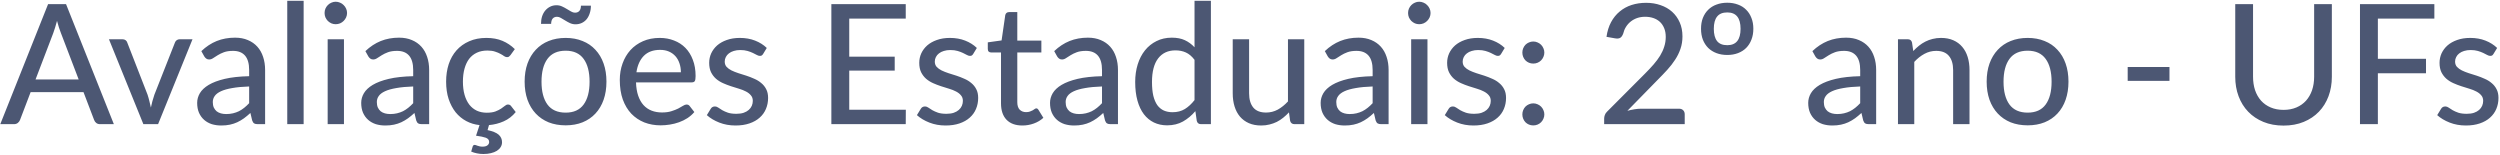 <svg width="1047" height="65" viewBox="0 0 1047 65" fill="none" xmlns="http://www.w3.org/2000/svg">
<path d="M32.947 33.275L25.492 13.78C24.955 12.45 24.419 10.77 23.882 8.74C23.625 9.743 23.357 10.677 23.077 11.54C22.82 12.403 22.564 13.173 22.307 13.85L14.887 33.275H32.947ZM47.682 52H41.942C41.288 52 40.752 51.837 40.332 51.51C39.912 51.183 39.608 50.763 39.422 50.25L34.977 38.595H12.822L8.377 50.25C8.214 50.693 7.91 51.102 7.467 51.475C7.024 51.825 6.487 52 5.857 52H0.117L20.137 1.74H27.662L47.682 52ZM80.624 16.44L66.204 52H60.044L45.624 16.44H51.259C51.796 16.44 52.239 16.568 52.589 16.825C52.939 17.082 53.172 17.408 53.289 17.805L61.794 39.645C62.097 40.555 62.354 41.465 62.564 42.375C62.797 43.262 63.007 44.148 63.194 45.035C63.381 44.148 63.591 43.262 63.824 42.375C64.057 41.488 64.337 40.578 64.664 39.645L73.274 17.805C73.414 17.408 73.659 17.082 74.009 16.825C74.359 16.568 74.779 16.44 75.269 16.44H80.624ZM104.343 36.215C101.566 36.308 99.209 36.53 97.272 36.88C95.336 37.207 93.761 37.65 92.547 38.21C91.334 38.77 90.459 39.435 89.922 40.205C89.386 40.952 89.118 41.792 89.118 42.725C89.118 43.612 89.257 44.382 89.537 45.035C89.841 45.665 90.237 46.19 90.728 46.61C91.241 47.007 91.836 47.298 92.513 47.485C93.189 47.672 93.924 47.765 94.718 47.765C95.767 47.765 96.724 47.66 97.588 47.45C98.474 47.24 99.302 46.948 100.073 46.575C100.843 46.178 101.578 45.7 102.278 45.14C102.978 44.58 103.666 43.938 104.343 43.215V36.215ZM84.323 21.41C86.306 19.52 88.453 18.108 90.763 17.175C93.096 16.242 95.651 15.775 98.427 15.775C100.458 15.775 102.254 16.113 103.818 16.79C105.381 17.443 106.699 18.365 107.773 19.555C108.846 20.745 109.651 22.168 110.188 23.825C110.748 25.482 111.028 27.313 111.028 29.32V52H107.983C107.306 52 106.793 51.895 106.443 51.685C106.093 51.452 105.813 51.032 105.603 50.425L104.868 47.31C103.958 48.15 103.059 48.897 102.173 49.55C101.286 50.18 100.353 50.728 99.373 51.195C98.416 51.638 97.389 51.977 96.293 52.21C95.196 52.443 93.983 52.56 92.653 52.56C91.252 52.56 89.934 52.373 88.698 52C87.484 51.603 86.422 51.008 85.513 50.215C84.603 49.422 83.879 48.43 83.343 47.24C82.829 46.05 82.573 44.662 82.573 43.075C82.573 41.675 82.946 40.333 83.692 39.05C84.463 37.743 85.699 36.577 87.403 35.55C89.129 34.523 91.369 33.683 94.123 33.03C96.899 32.377 100.306 32.003 104.343 31.91V29.32C104.343 26.637 103.771 24.63 102.628 23.3C101.484 21.97 99.804 21.305 97.588 21.305C96.094 21.305 94.834 21.492 93.808 21.865C92.804 22.238 91.929 22.658 91.183 23.125C90.459 23.568 89.817 23.977 89.257 24.35C88.721 24.723 88.161 24.91 87.578 24.91C87.111 24.91 86.703 24.782 86.353 24.525C86.026 24.268 85.757 23.965 85.547 23.615L84.323 21.41ZM127.164 0.34V52H120.304V0.34H127.164ZM144.052 16.44V52H137.227V16.44H144.052ZM145.347 5.45C145.347 6.08 145.219 6.687 144.962 7.27C144.706 7.83 144.356 8.332 143.912 8.775C143.492 9.195 142.991 9.533 142.407 9.79C141.824 10.023 141.217 10.14 140.587 10.14C139.957 10.14 139.362 10.023 138.802 9.79C138.242 9.533 137.741 9.195 137.297 8.775C136.877 8.332 136.539 7.83 136.282 7.27C136.049 6.687 135.932 6.08 135.932 5.45C135.932 4.797 136.049 4.19 136.282 3.63C136.539 3.047 136.877 2.545 137.297 2.125C137.741 1.682 138.242 1.343 138.802 1.11C139.362 0.853 139.957 0.725 140.587 0.725C141.217 0.725 141.824 0.853 142.407 1.11C142.991 1.343 143.492 1.682 143.912 2.125C144.356 2.545 144.706 3.047 144.962 3.63C145.219 4.19 145.347 4.797 145.347 5.45ZM173.044 36.215C170.267 36.308 167.91 36.53 165.974 36.88C164.037 37.207 162.462 37.65 161.249 38.21C160.035 38.77 159.16 39.435 158.624 40.205C158.087 40.952 157.819 41.792 157.819 42.725C157.819 43.612 157.959 44.382 158.239 45.035C158.542 45.665 158.939 46.19 159.429 46.61C159.942 47.007 160.537 47.298 161.214 47.485C161.89 47.672 162.625 47.765 163.419 47.765C164.469 47.765 165.425 47.66 166.289 47.45C167.175 47.24 168.004 46.948 168.774 46.575C169.544 46.178 170.279 45.7 170.979 45.14C171.679 44.58 172.367 43.938 173.044 43.215V36.215ZM153.024 21.41C155.007 19.52 157.154 18.108 159.464 17.175C161.797 16.242 164.352 15.775 167.129 15.775C169.159 15.775 170.955 16.113 172.519 16.79C174.082 17.443 175.4 18.365 176.474 19.555C177.547 20.745 178.352 22.168 178.889 23.825C179.449 25.482 179.729 27.313 179.729 29.32V52H176.684C176.007 52 175.494 51.895 175.144 51.685C174.794 51.452 174.514 51.032 174.304 50.425L173.569 47.31C172.659 48.15 171.76 48.897 170.874 49.55C169.987 50.18 169.054 50.728 168.074 51.195C167.117 51.638 166.09 51.977 164.994 52.21C163.897 52.443 162.684 52.56 161.354 52.56C159.954 52.56 158.635 52.373 157.399 52C156.185 51.603 155.124 51.008 154.214 50.215C153.304 49.422 152.58 48.43 152.044 47.24C151.53 46.05 151.274 44.662 151.274 43.075C151.274 41.675 151.647 40.333 152.394 39.05C153.164 37.743 154.4 36.577 156.104 35.55C157.83 34.523 160.07 33.683 162.824 33.03C165.6 32.377 169.007 32.003 173.044 31.91V29.32C173.044 26.637 172.472 24.63 171.329 23.3C170.185 21.97 168.505 21.305 166.289 21.305C164.795 21.305 163.535 21.492 162.509 21.865C161.505 22.238 160.63 22.658 159.884 23.125C159.16 23.568 158.519 23.977 157.959 24.35C157.422 24.723 156.862 24.91 156.279 24.91C155.812 24.91 155.404 24.782 155.054 24.525C154.727 24.268 154.459 23.965 154.249 23.615L153.024 21.41ZM215.99 46.925C214.59 48.652 212.91 49.947 210.95 50.81C209.014 51.673 206.96 52.198 204.79 52.385L204.195 54.485C206.365 54.952 207.917 55.593 208.85 56.41C209.784 57.25 210.25 58.3 210.25 59.56C210.25 60.33 210.052 61.018 209.655 61.625C209.282 62.232 208.757 62.745 208.08 63.165C207.404 63.585 206.575 63.912 205.595 64.145C204.639 64.378 203.589 64.495 202.445 64.495C201.489 64.495 200.579 64.402 199.715 64.215C198.875 64.052 198.082 63.807 197.335 63.48L197.965 61.345C198.105 60.902 198.397 60.68 198.84 60.68C198.98 60.68 199.132 60.715 199.295 60.785C199.482 60.878 199.704 60.96 199.96 61.03C200.217 61.123 200.509 61.205 200.835 61.275C201.185 61.368 201.594 61.415 202.06 61.415C202.994 61.415 203.694 61.228 204.16 60.855C204.627 60.482 204.86 60.015 204.86 59.455C204.86 58.615 204.382 58.02 203.425 57.67C202.492 57.343 201.139 57.063 199.365 56.83L200.835 52.385C198.829 52.175 196.974 51.615 195.27 50.705C193.567 49.795 192.085 48.57 190.825 47.03C189.589 45.467 188.609 43.612 187.885 41.465C187.185 39.318 186.835 36.892 186.835 34.185C186.835 31.548 187.197 29.11 187.92 26.87C188.667 24.63 189.752 22.705 191.175 21.095C192.622 19.462 194.395 18.19 196.495 17.28C198.595 16.347 200.999 15.88 203.705 15.88C206.249 15.88 208.489 16.288 210.425 17.105C212.362 17.922 214.089 19.077 215.605 20.57L213.785 23.09C213.575 23.347 213.365 23.557 213.155 23.72C212.969 23.86 212.689 23.93 212.315 23.93C211.942 23.93 211.545 23.79 211.125 23.51C210.729 23.207 210.215 22.892 209.585 22.565C208.979 22.215 208.232 21.9 207.345 21.62C206.482 21.317 205.409 21.165 204.125 21.165C202.445 21.165 200.964 21.468 199.68 22.075C198.397 22.682 197.324 23.545 196.46 24.665C195.62 25.785 194.979 27.15 194.535 28.76C194.092 30.37 193.87 32.178 193.87 34.185C193.87 36.262 194.104 38.117 194.57 39.75C195.037 41.36 195.702 42.725 196.565 43.845C197.429 44.942 198.479 45.782 199.715 46.365C200.952 46.925 202.329 47.205 203.845 47.205C205.315 47.205 206.529 47.03 207.485 46.68C208.442 46.307 209.235 45.91 209.865 45.49C210.495 45.07 211.02 44.685 211.44 44.335C211.86 43.962 212.292 43.775 212.735 43.775C213.295 43.775 213.727 43.985 214.03 44.405L215.99 46.925ZM236.901 15.88C239.515 15.88 241.871 16.312 243.971 17.175C246.095 18.015 247.891 19.24 249.361 20.85C250.855 22.437 251.998 24.362 252.791 26.625C253.585 28.865 253.981 31.385 253.981 34.185C253.981 36.985 253.585 39.517 252.791 41.78C251.998 44.043 250.855 45.968 249.361 47.555C247.891 49.142 246.095 50.367 243.971 51.23C241.871 52.07 239.515 52.49 236.901 52.49C234.265 52.49 231.885 52.07 229.761 51.23C227.661 50.367 225.865 49.142 224.371 47.555C222.878 45.968 221.723 44.043 220.906 41.78C220.113 39.517 219.716 36.985 219.716 34.185C219.716 31.385 220.113 28.865 220.906 26.625C221.723 24.362 222.878 22.437 224.371 20.85C225.865 19.24 227.661 18.015 229.761 17.175C231.885 16.312 234.265 15.88 236.901 15.88ZM236.901 47.17C240.261 47.17 242.77 46.038 244.426 43.775C246.083 41.512 246.911 38.327 246.911 34.22C246.911 30.113 246.083 26.928 244.426 24.665C242.77 22.378 240.261 21.235 236.901 21.235C233.495 21.235 230.951 22.378 229.271 24.665C227.615 26.928 226.786 30.113 226.786 34.22C226.786 38.327 227.615 41.512 229.271 43.775C230.951 46.038 233.495 47.17 236.901 47.17ZM240.786 5.31C241.58 5.31 242.186 5.077 242.606 4.61C243.05 4.143 243.283 3.397 243.306 2.37H247.471C247.471 3.537 247.308 4.598 246.981 5.555C246.678 6.512 246.246 7.34 245.686 8.04C245.126 8.717 244.45 9.242 243.656 9.615C242.863 9.988 241.988 10.175 241.031 10.175C240.215 10.175 239.445 10.012 238.721 9.685C238.021 9.358 237.356 8.997 236.726 8.6C236.096 8.203 235.49 7.842 234.906 7.515C234.346 7.188 233.81 7.025 233.296 7.025C232.526 7.025 231.92 7.27 231.476 7.76C231.056 8.25 230.835 8.997 230.811 10H226.576C226.576 8.857 226.728 7.807 227.031 6.85C227.358 5.87 227.813 5.042 228.396 4.365C228.98 3.688 229.656 3.163 230.426 2.79C231.22 2.393 232.095 2.195 233.051 2.195C233.891 2.195 234.661 2.358 235.361 2.685C236.085 3.012 236.761 3.373 237.391 3.77C238.021 4.143 238.616 4.493 239.176 4.82C239.736 5.147 240.273 5.31 240.786 5.31ZM285.155 30.265C285.155 28.912 284.956 27.663 284.56 26.52C284.186 25.377 283.626 24.385 282.88 23.545C282.133 22.705 281.223 22.052 280.15 21.585C279.076 21.118 277.84 20.885 276.44 20.885C273.57 20.885 271.306 21.713 269.65 23.37C268.016 25.027 266.978 27.325 266.535 30.265H285.155ZM290.79 46.925C289.95 47.905 288.981 48.757 287.885 49.48C286.788 50.18 285.621 50.752 284.385 51.195C283.148 51.638 281.865 51.965 280.535 52.175C279.228 52.385 277.933 52.49 276.65 52.49C274.2 52.49 271.925 52.082 269.825 51.265C267.748 50.425 265.94 49.212 264.4 47.625C262.883 46.015 261.693 44.032 260.83 41.675C259.99 39.295 259.57 36.565 259.57 33.485C259.57 31.012 259.955 28.713 260.725 26.59C261.495 24.443 262.591 22.577 264.015 20.99C265.461 19.403 267.223 18.155 269.3 17.245C271.376 16.335 273.71 15.88 276.3 15.88C278.47 15.88 280.465 16.242 282.285 16.965C284.128 17.665 285.715 18.692 287.045 20.045C288.375 21.398 289.413 23.067 290.16 25.05C290.93 27.033 291.315 29.297 291.315 31.84C291.315 32.89 291.198 33.602 290.965 33.975C290.731 34.325 290.3 34.5 289.67 34.5H266.36C266.43 36.623 266.733 38.478 267.27 40.065C267.806 41.628 268.541 42.935 269.475 43.985C270.431 45.035 271.563 45.817 272.87 46.33C274.176 46.843 275.635 47.1 277.245 47.1C278.761 47.1 280.068 46.925 281.165 46.575C282.285 46.225 283.241 45.852 284.035 45.455C284.851 45.035 285.528 44.65 286.065 44.3C286.625 43.95 287.115 43.775 287.535 43.775C288.095 43.775 288.526 43.985 288.83 44.405L290.79 46.925ZM319.615 22.565C319.429 22.868 319.23 23.09 319.02 23.23C318.81 23.347 318.542 23.405 318.215 23.405C317.842 23.405 317.422 23.277 316.955 23.02C316.512 22.763 315.964 22.483 315.31 22.18C314.68 21.877 313.934 21.597 313.07 21.34C312.207 21.083 311.18 20.955 309.99 20.955C309.01 20.955 308.112 21.083 307.295 21.34C306.502 21.573 305.825 21.912 305.265 22.355C304.705 22.775 304.274 23.288 303.97 23.895C303.667 24.478 303.515 25.108 303.515 25.785C303.515 26.672 303.772 27.407 304.285 27.99C304.822 28.573 305.51 29.075 306.35 29.495C307.214 29.915 308.182 30.3 309.255 30.65C310.352 30.977 311.46 31.327 312.58 31.7C313.724 32.073 314.832 32.505 315.905 32.995C317.002 33.462 317.97 34.057 318.81 34.78C319.674 35.48 320.362 36.332 320.875 37.335C321.412 38.338 321.68 39.563 321.68 41.01C321.68 42.667 321.377 44.207 320.77 45.63C320.187 47.03 319.312 48.243 318.145 49.27C317.002 50.297 315.579 51.102 313.875 51.685C312.172 52.268 310.224 52.56 308.03 52.56C305.58 52.56 303.317 52.152 301.24 51.335C299.164 50.518 297.425 49.48 296.025 48.22L297.635 45.595C297.822 45.268 298.055 45.023 298.335 44.86C298.615 44.673 298.989 44.58 299.455 44.58C299.899 44.58 300.354 44.743 300.82 45.07C301.287 45.397 301.847 45.758 302.5 46.155C303.154 46.528 303.947 46.878 304.88 47.205C305.814 47.508 306.98 47.66 308.38 47.66C309.547 47.66 310.562 47.52 311.425 47.24C312.289 46.937 313 46.54 313.56 46.05C314.144 45.537 314.575 44.953 314.855 44.3C315.135 43.647 315.275 42.958 315.275 42.235C315.275 41.302 315.007 40.532 314.47 39.925C313.957 39.295 313.269 38.758 312.405 38.315C311.565 37.872 310.597 37.487 309.5 37.16C308.404 36.833 307.284 36.483 306.14 36.11C304.997 35.737 303.877 35.305 302.78 34.815C301.684 34.325 300.704 33.707 299.84 32.96C299 32.213 298.312 31.303 297.775 30.23C297.262 29.157 297.005 27.85 297.005 26.31C297.005 24.933 297.285 23.615 297.845 22.355C298.429 21.095 299.257 19.987 300.33 19.03C301.427 18.073 302.769 17.315 304.355 16.755C305.965 16.172 307.797 15.88 309.85 15.88C312.207 15.88 314.33 16.253 316.22 17C318.134 17.747 319.767 18.773 321.12 20.08L319.615 22.565ZM379.36 45.945L379.325 52H348.175V1.74H379.325V7.795H355.665V23.72H374.705V29.565H355.665V45.945H379.36ZM407.594 22.565C407.407 22.868 407.209 23.09 406.999 23.23C406.789 23.347 406.521 23.405 406.194 23.405C405.821 23.405 405.401 23.277 404.934 23.02C404.491 22.763 403.942 22.483 403.289 22.18C402.659 21.877 401.912 21.597 401.049 21.34C400.186 21.083 399.159 20.955 397.969 20.955C396.989 20.955 396.091 21.083 395.274 21.34C394.481 21.573 393.804 21.912 393.244 22.355C392.684 22.775 392.252 23.288 391.949 23.895C391.646 24.478 391.494 25.108 391.494 25.785C391.494 26.672 391.751 27.407 392.264 27.99C392.801 28.573 393.489 29.075 394.329 29.495C395.192 29.915 396.161 30.3 397.234 30.65C398.331 30.977 399.439 31.327 400.559 31.7C401.702 32.073 402.811 32.505 403.884 32.995C404.981 33.462 405.949 34.057 406.789 34.78C407.652 35.48 408.341 36.332 408.854 37.335C409.391 38.338 409.659 39.563 409.659 41.01C409.659 42.667 409.356 44.207 408.749 45.63C408.166 47.03 407.291 48.243 406.124 49.27C404.981 50.297 403.557 51.102 401.854 51.685C400.151 52.268 398.202 52.56 396.009 52.56C393.559 52.56 391.296 52.152 389.219 51.335C387.142 50.518 385.404 49.48 384.004 48.22L385.614 45.595C385.801 45.268 386.034 45.023 386.314 44.86C386.594 44.673 386.967 44.58 387.434 44.58C387.877 44.58 388.332 44.743 388.799 45.07C389.266 45.397 389.826 45.758 390.479 46.155C391.132 46.528 391.926 46.878 392.859 47.205C393.792 47.508 394.959 47.66 396.359 47.66C397.526 47.66 398.541 47.52 399.404 47.24C400.267 46.937 400.979 46.54 401.539 46.05C402.122 45.537 402.554 44.953 402.834 44.3C403.114 43.647 403.254 42.958 403.254 42.235C403.254 41.302 402.986 40.532 402.449 39.925C401.936 39.295 401.247 38.758 400.384 38.315C399.544 37.872 398.576 37.487 397.479 37.16C396.382 36.833 395.262 36.483 394.119 36.11C392.976 35.737 391.856 35.305 390.759 34.815C389.662 34.325 388.682 33.707 387.819 32.96C386.979 32.213 386.291 31.303 385.754 30.23C385.241 29.157 384.984 27.85 384.984 26.31C384.984 24.933 385.264 23.615 385.824 22.355C386.407 21.095 387.236 19.987 388.309 19.03C389.406 18.073 390.747 17.315 392.334 16.755C393.944 16.172 395.776 15.88 397.829 15.88C400.186 15.88 402.309 16.253 404.199 17C406.112 17.747 407.746 18.773 409.099 20.08L407.594 22.565ZM428.179 52.56C425.309 52.56 423.092 51.755 421.529 50.145C419.989 48.535 419.219 46.237 419.219 43.25V21.97H415.089C414.692 21.97 414.354 21.853 414.074 21.62C413.817 21.363 413.689 20.99 413.689 20.5V17.735L419.464 16.93L421.004 6.325C421.097 5.928 421.272 5.625 421.529 5.415C421.809 5.182 422.159 5.065 422.579 5.065H426.044V17H436.124V21.97H426.044V42.795C426.044 44.195 426.382 45.245 427.059 45.945C427.759 46.622 428.646 46.96 429.719 46.96C430.349 46.96 430.886 46.878 431.329 46.715C431.796 46.552 432.192 46.377 432.519 46.19C432.846 45.98 433.126 45.793 433.359 45.63C433.592 45.467 433.802 45.385 433.989 45.385C434.222 45.385 434.397 45.443 434.514 45.56C434.654 45.653 434.794 45.817 434.934 46.05L436.964 49.34C435.844 50.367 434.514 51.16 432.974 51.72C431.434 52.28 429.836 52.56 428.179 52.56ZM461.52 36.215C458.744 36.308 456.387 36.53 454.45 36.88C452.514 37.207 450.939 37.65 449.725 38.21C448.512 38.77 447.637 39.435 447.1 40.205C446.564 40.952 446.295 41.792 446.295 42.725C446.295 43.612 446.435 44.382 446.715 45.035C447.019 45.665 447.415 46.19 447.905 46.61C448.419 47.007 449.014 47.298 449.69 47.485C450.367 47.672 451.102 47.765 451.895 47.765C452.945 47.765 453.902 47.66 454.765 47.45C455.652 47.24 456.48 46.948 457.25 46.575C458.02 46.178 458.755 45.7 459.455 45.14C460.155 44.58 460.844 43.938 461.52 43.215V36.215ZM441.5 21.41C443.484 19.52 445.63 18.108 447.94 17.175C450.274 16.242 452.829 15.775 455.605 15.775C457.635 15.775 459.432 16.113 460.995 16.79C462.559 17.443 463.877 18.365 464.95 19.555C466.024 20.745 466.829 22.168 467.365 23.825C467.925 25.482 468.205 27.313 468.205 29.32V52H465.16C464.484 52 463.97 51.895 463.62 51.685C463.27 51.452 462.99 51.032 462.78 50.425L462.045 47.31C461.135 48.15 460.237 48.897 459.35 49.55C458.464 50.18 457.53 50.728 456.55 51.195C455.594 51.638 454.567 51.977 453.47 52.21C452.374 52.443 451.16 52.56 449.83 52.56C448.43 52.56 447.112 52.373 445.875 52C444.662 51.603 443.6 51.008 442.69 50.215C441.78 49.422 441.057 48.43 440.52 47.24C440.007 46.05 439.75 44.662 439.75 43.075C439.75 41.675 440.124 40.333 440.87 39.05C441.64 37.743 442.877 36.577 444.58 35.55C446.307 34.523 448.547 33.683 451.3 33.03C454.077 32.377 457.484 32.003 461.52 31.91V29.32C461.52 26.637 460.949 24.63 459.805 23.3C458.662 21.97 456.982 21.305 454.765 21.305C453.272 21.305 452.012 21.492 450.985 21.865C449.982 22.238 449.107 22.658 448.36 23.125C447.637 23.568 446.995 23.977 446.435 24.35C445.899 24.723 445.339 24.91 444.755 24.91C444.289 24.91 443.88 24.782 443.53 24.525C443.204 24.268 442.935 23.965 442.725 23.615L441.5 21.41ZM500.267 25.05C499.147 23.58 497.934 22.553 496.627 21.97C495.344 21.387 493.897 21.095 492.287 21.095C489.16 21.095 486.734 22.227 485.007 24.49C483.304 26.73 482.452 30.008 482.452 34.325C482.452 36.588 482.639 38.525 483.012 40.135C483.409 41.722 483.969 43.028 484.692 44.055C485.439 45.058 486.349 45.805 487.422 46.295C488.495 46.762 489.709 46.995 491.062 46.995C493.045 46.995 494.76 46.552 496.207 45.665C497.654 44.778 499.007 43.53 500.267 41.92V25.05ZM507.127 0.34V52H502.997C502.04 52 501.445 51.545 501.212 50.635L500.617 46.54C499.1 48.337 497.374 49.783 495.437 50.88C493.524 51.953 491.307 52.49 488.787 52.49C486.757 52.49 484.914 52.093 483.257 51.3C481.624 50.507 480.224 49.352 479.057 47.835C477.89 46.295 476.992 44.393 476.362 42.13C475.732 39.867 475.417 37.265 475.417 34.325C475.417 31.688 475.767 29.238 476.467 26.975C477.167 24.712 478.182 22.752 479.512 21.095C480.842 19.438 482.452 18.143 484.342 17.21C486.232 16.253 488.367 15.775 490.747 15.775C492.894 15.775 494.714 16.125 496.207 16.825C497.724 17.525 499.077 18.517 500.267 19.8V0.34H507.127ZM546.224 16.44V52H542.129C541.195 52 540.589 51.545 540.309 50.635L539.819 47.065C539.049 47.882 538.244 48.628 537.404 49.305C536.564 49.982 535.665 50.565 534.709 51.055C533.752 51.522 532.737 51.883 531.664 52.14C530.59 52.42 529.435 52.56 528.199 52.56C526.239 52.56 524.512 52.233 523.019 51.58C521.549 50.927 520.312 50.017 519.309 48.85C518.305 47.66 517.547 46.237 517.034 44.58C516.52 42.923 516.264 41.092 516.264 39.085V16.44H523.124V39.085C523.124 41.628 523.707 43.612 524.874 45.035C526.04 46.435 527.825 47.135 530.229 47.135C531.979 47.135 533.612 46.727 535.129 45.91C536.645 45.07 538.069 43.927 539.399 42.48V16.44H546.224ZM574.86 36.215C572.083 36.308 569.727 36.53 567.79 36.88C565.853 37.207 564.278 37.65 563.065 38.21C561.852 38.77 560.977 39.435 560.44 40.205C559.903 40.952 559.635 41.792 559.635 42.725C559.635 43.612 559.775 44.382 560.055 45.035C560.358 45.665 560.755 46.19 561.245 46.61C561.758 47.007 562.353 47.298 563.03 47.485C563.707 47.672 564.442 47.765 565.235 47.765C566.285 47.765 567.242 47.66 568.105 47.45C568.992 47.24 569.82 46.948 570.59 46.575C571.36 46.178 572.095 45.7 572.795 45.14C573.495 44.58 574.183 43.938 574.86 43.215V36.215ZM554.84 21.41C556.823 19.52 558.97 18.108 561.28 17.175C563.613 16.242 566.168 15.775 568.945 15.775C570.975 15.775 572.772 16.113 574.335 16.79C575.898 17.443 577.217 18.365 578.29 19.555C579.363 20.745 580.168 22.168 580.705 23.825C581.265 25.482 581.545 27.313 581.545 29.32V52H578.5C577.823 52 577.31 51.895 576.96 51.685C576.61 51.452 576.33 51.032 576.12 50.425L575.385 47.31C574.475 48.15 573.577 48.897 572.69 49.55C571.803 50.18 570.87 50.728 569.89 51.195C568.933 51.638 567.907 51.977 566.81 52.21C565.713 52.443 564.5 52.56 563.17 52.56C561.77 52.56 560.452 52.373 559.215 52C558.002 51.603 556.94 51.008 556.03 50.215C555.12 49.422 554.397 48.43 553.86 47.24C553.347 46.05 553.09 44.662 553.09 43.075C553.09 41.675 553.463 40.333 554.21 39.05C554.98 37.743 556.217 36.577 557.92 35.55C559.647 34.523 561.887 33.683 564.64 33.03C567.417 32.377 570.823 32.003 574.86 31.91V29.32C574.86 26.637 574.288 24.63 573.145 23.3C572.002 21.97 570.322 21.305 568.105 21.305C566.612 21.305 565.352 21.492 564.325 21.865C563.322 22.238 562.447 22.658 561.7 23.125C560.977 23.568 560.335 23.977 559.775 24.35C559.238 24.723 558.678 24.91 558.095 24.91C557.628 24.91 557.22 24.782 556.87 24.525C556.543 24.268 556.275 23.965 556.065 23.615L554.84 21.41ZM597.822 16.44V52H590.997V16.44H597.822ZM599.117 5.45C599.117 6.08 598.988 6.687 598.732 7.27C598.475 7.83 598.125 8.332 597.682 8.775C597.262 9.195 596.76 9.533 596.177 9.79C595.593 10.023 594.987 10.14 594.357 10.14C593.727 10.14 593.132 10.023 592.572 9.79C592.012 9.533 591.51 9.195 591.067 8.775C590.647 8.332 590.308 7.83 590.052 7.27C589.818 6.687 589.702 6.08 589.702 5.45C589.702 4.797 589.818 4.19 590.052 3.63C590.308 3.047 590.647 2.545 591.067 2.125C591.51 1.682 592.012 1.343 592.572 1.11C593.132 0.853 593.727 0.725 594.357 0.725C594.987 0.725 595.593 0.853 596.177 1.11C596.76 1.343 597.262 1.682 597.682 2.125C598.125 2.545 598.475 3.047 598.732 3.63C598.988 4.19 599.117 4.797 599.117 5.45ZM628.668 22.565C628.482 22.868 628.283 23.09 628.073 23.23C627.863 23.347 627.595 23.405 627.268 23.405C626.895 23.405 626.475 23.277 626.008 23.02C625.565 22.763 625.017 22.483 624.363 22.18C623.733 21.877 622.987 21.597 622.123 21.34C621.26 21.083 620.233 20.955 619.043 20.955C618.063 20.955 617.165 21.083 616.348 21.34C615.555 21.573 614.878 21.912 614.318 22.355C613.758 22.775 613.327 23.288 613.023 23.895C612.72 24.478 612.568 25.108 612.568 25.785C612.568 26.672 612.825 27.407 613.338 27.99C613.875 28.573 614.563 29.075 615.403 29.495C616.267 29.915 617.235 30.3 618.308 30.65C619.405 30.977 620.513 31.327 621.633 31.7C622.777 32.073 623.885 32.505 624.958 32.995C626.055 33.462 627.023 34.057 627.863 34.78C628.727 35.48 629.415 36.332 629.928 37.335C630.465 38.338 630.733 39.563 630.733 41.01C630.733 42.667 630.43 44.207 629.823 45.63C629.24 47.03 628.365 48.243 627.198 49.27C626.055 50.297 624.632 51.102 622.928 51.685C621.225 52.268 619.277 52.56 617.083 52.56C614.633 52.56 612.37 52.152 610.293 51.335C608.217 50.518 606.478 49.48 605.078 48.22L606.688 45.595C606.875 45.268 607.108 45.023 607.388 44.86C607.668 44.673 608.042 44.58 608.508 44.58C608.952 44.58 609.407 44.743 609.873 45.07C610.34 45.397 610.9 45.758 611.553 46.155C612.207 46.528 613 46.878 613.933 47.205C614.867 47.508 616.033 47.66 617.433 47.66C618.6 47.66 619.615 47.52 620.478 47.24C621.342 46.937 622.053 46.54 622.613 46.05C623.197 45.537 623.628 44.953 623.908 44.3C624.188 43.647 624.328 42.958 624.328 42.235C624.328 41.302 624.06 40.532 623.523 39.925C623.01 39.295 622.322 38.758 621.458 38.315C620.618 37.872 619.65 37.487 618.553 37.16C617.457 36.833 616.337 36.483 615.193 36.11C614.05 35.737 612.93 35.305 611.833 34.815C610.737 34.325 609.757 33.707 608.893 32.96C608.053 32.213 607.365 31.303 606.828 30.23C606.315 29.157 606.058 27.85 606.058 26.31C606.058 24.933 606.338 23.615 606.898 22.355C607.482 21.095 608.31 19.987 609.383 19.03C610.48 18.073 611.822 17.315 613.408 16.755C615.018 16.172 616.85 15.88 618.903 15.88C621.26 15.88 623.383 16.253 625.273 17C627.187 17.747 628.82 18.773 630.173 20.08L628.668 22.565ZM637.563 47.905C637.563 47.275 637.68 46.68 637.913 46.12C638.146 45.56 638.461 45.07 638.858 44.65C639.278 44.23 639.768 43.903 640.328 43.67C640.888 43.413 641.495 43.285 642.148 43.285C642.778 43.285 643.373 43.413 643.933 43.67C644.493 43.903 644.983 44.23 645.403 44.65C645.823 45.07 646.15 45.56 646.383 46.12C646.64 46.68 646.768 47.275 646.768 47.905C646.768 48.558 646.64 49.165 646.383 49.725C646.15 50.285 645.823 50.775 645.403 51.195C644.983 51.615 644.493 51.942 643.933 52.175C643.373 52.408 642.778 52.525 642.148 52.525C641.495 52.525 640.888 52.408 640.328 52.175C639.768 51.942 639.278 51.615 638.858 51.195C638.461 50.775 638.146 50.285 637.913 49.725C637.68 49.165 637.563 48.558 637.563 47.905ZM637.563 22.005C637.563 21.375 637.68 20.78 637.913 20.22C638.146 19.66 638.461 19.17 638.858 18.75C639.278 18.33 639.768 18.003 640.328 17.77C640.888 17.513 641.495 17.385 642.148 17.385C642.778 17.385 643.373 17.513 643.933 17.77C644.493 18.003 644.983 18.33 645.403 18.75C645.823 19.17 646.15 19.66 646.383 20.22C646.64 20.78 646.768 21.375 646.768 22.005C646.768 22.658 646.64 23.265 646.383 23.825C646.15 24.385 645.823 24.875 645.403 25.295C644.983 25.715 644.493 26.042 643.933 26.275C643.373 26.508 642.778 26.625 642.148 26.625C641.495 26.625 640.888 26.508 640.328 26.275C639.768 26.042 639.278 25.715 638.858 25.295C638.461 24.875 638.146 24.385 637.913 23.825C637.68 23.265 637.563 22.658 637.563 22.005ZM703.18 45.525C703.927 45.525 704.51 45.747 704.93 46.19C705.35 46.61 705.56 47.17 705.56 47.87V52H671.82V49.655C671.82 49.188 671.913 48.698 672.1 48.185C672.287 47.648 672.602 47.17 673.045 46.75L688.935 30.825C690.265 29.495 691.467 28.212 692.54 26.975C693.613 25.738 694.523 24.513 695.27 23.3C696.017 22.063 696.588 20.803 696.985 19.52C697.405 18.237 697.615 16.883 697.615 15.46C697.615 14.06 697.393 12.835 696.95 11.785C696.507 10.712 695.9 9.825 695.13 9.125C694.36 8.425 693.45 7.9 692.4 7.55C691.35 7.2 690.218 7.025 689.005 7.025C687.792 7.025 686.672 7.2 685.645 7.55C684.642 7.9 683.743 8.39 682.95 9.02C682.157 9.65 681.492 10.397 680.955 11.26C680.418 12.123 680.033 13.057 679.8 14.06C679.473 14.947 679.053 15.542 678.54 15.845C678.05 16.148 677.327 16.218 676.37 16.055L672.8 15.425C673.127 13.092 673.768 11.038 674.725 9.265C675.682 7.492 676.883 6.01 678.33 4.82C679.777 3.607 681.433 2.697 683.3 2.09C685.19 1.483 687.22 1.18 689.39 1.18C691.583 1.18 693.602 1.507 695.445 2.16C697.312 2.79 698.922 3.712 700.275 4.925C701.628 6.138 702.69 7.62 703.46 9.37C704.23 11.097 704.615 13.057 704.615 15.25C704.615 17.117 704.335 18.855 703.775 20.465C703.238 22.052 702.492 23.568 701.535 25.015C700.602 26.462 699.505 27.873 698.245 29.25C697.008 30.603 695.69 31.98 694.29 33.38L681.55 46.4C682.53 46.143 683.51 45.933 684.49 45.77C685.493 45.607 686.438 45.525 687.325 45.525H703.18ZM723.38 1.145C725.014 1.145 726.507 1.402 727.86 1.915C729.214 2.405 730.357 3.128 731.29 4.085C732.247 5.018 732.982 6.162 733.495 7.515C734.032 8.845 734.3 10.35 734.3 12.03C734.3 13.733 734.032 15.262 733.495 16.615C732.982 17.968 732.247 19.123 731.29 20.08C730.357 21.013 729.214 21.737 727.86 22.25C726.507 22.763 725.014 23.02 723.38 23.02C721.724 23.02 720.219 22.763 718.865 22.25C717.512 21.737 716.357 21.013 715.4 20.08C714.444 19.123 713.697 17.968 713.16 16.615C712.647 15.262 712.39 13.733 712.39 12.03C712.39 10.35 712.647 8.845 713.16 7.515C713.697 6.162 714.444 5.018 715.4 4.085C716.357 3.128 717.512 2.405 718.865 1.915C720.219 1.402 721.724 1.145 723.38 1.145ZM723.38 18.925C727.09 18.925 728.945 16.638 728.945 12.065C728.945 7.492 727.09 5.205 723.38 5.205C721.444 5.205 720.02 5.788 719.11 6.955C718.2 8.098 717.745 9.802 717.745 12.065C717.745 14.328 718.2 16.043 719.11 17.21C720.02 18.353 721.444 18.925 723.38 18.925ZM779.05 36.215C776.273 36.308 773.916 36.53 771.98 36.88C770.043 37.207 768.468 37.65 767.255 38.21C766.041 38.77 765.166 39.435 764.63 40.205C764.093 40.952 763.825 41.792 763.825 42.725C763.825 43.612 763.965 44.382 764.245 45.035C764.548 45.665 764.945 46.19 765.435 46.61C765.948 47.007 766.543 47.298 767.22 47.485C767.896 47.672 768.631 47.765 769.425 47.765C770.475 47.765 771.431 47.66 772.295 47.45C773.181 47.24 774.01 46.948 774.78 46.575C775.55 46.178 776.285 45.7 776.985 45.14C777.685 44.58 778.373 43.938 779.05 43.215V36.215ZM759.03 21.41C761.013 19.52 763.16 18.108 765.47 17.175C767.803 16.242 770.358 15.775 773.135 15.775C775.165 15.775 776.961 16.113 778.525 16.79C780.088 17.443 781.406 18.365 782.48 19.555C783.553 20.745 784.358 22.168 784.895 23.825C785.455 25.482 785.735 27.313 785.735 29.32V52H782.69C782.013 52 781.5 51.895 781.15 51.685C780.8 51.452 780.52 51.032 780.31 50.425L779.575 47.31C778.665 48.15 777.766 48.897 776.88 49.55C775.993 50.18 775.06 50.728 774.08 51.195C773.123 51.638 772.096 51.977 771 52.21C769.903 52.443 768.69 52.56 767.36 52.56C765.96 52.56 764.641 52.373 763.405 52C762.191 51.603 761.13 51.008 760.22 50.215C759.31 49.422 758.586 48.43 758.05 47.24C757.536 46.05 757.28 44.662 757.28 43.075C757.28 41.675 757.653 40.333 758.4 39.05C759.17 37.743 760.406 36.577 762.11 35.55C763.836 34.523 766.076 33.683 768.83 33.03C771.606 32.377 775.013 32.003 779.05 31.91V29.32C779.05 26.637 778.478 24.63 777.335 23.3C776.191 21.97 774.511 21.305 772.295 21.305C770.801 21.305 769.541 21.492 768.515 21.865C767.511 22.238 766.636 22.658 765.89 23.125C765.166 23.568 764.525 23.977 763.965 24.35C763.428 24.723 762.868 24.91 762.285 24.91C761.818 24.91 761.41 24.782 761.06 24.525C760.733 24.268 760.465 23.965 760.255 23.615L759.03 21.41ZM801.276 21.375C802.046 20.558 802.851 19.812 803.691 19.135C804.531 18.458 805.418 17.887 806.351 17.42C807.308 16.93 808.323 16.557 809.396 16.3C810.493 16.02 811.66 15.88 812.896 15.88C814.856 15.88 816.571 16.207 818.041 16.86C819.535 17.513 820.783 18.435 821.786 19.625C822.79 20.792 823.548 22.203 824.061 23.86C824.575 25.517 824.831 27.348 824.831 29.355V52H817.971V29.355C817.971 26.812 817.388 24.84 816.221 23.44C815.055 22.017 813.27 21.305 810.866 21.305C809.116 21.305 807.471 21.725 805.931 22.565C804.415 23.382 803.003 24.502 801.696 25.925V52H794.871V16.44H798.966C799.923 16.44 800.518 16.895 800.751 17.805L801.276 21.375ZM849.196 15.88C851.809 15.88 854.166 16.312 856.266 17.175C858.389 18.015 860.186 19.24 861.656 20.85C863.149 22.437 864.293 24.362 865.086 26.625C865.879 28.865 866.276 31.385 866.276 34.185C866.276 36.985 865.879 39.517 865.086 41.78C864.293 44.043 863.149 45.968 861.656 47.555C860.186 49.142 858.389 50.367 856.266 51.23C854.166 52.07 851.809 52.49 849.196 52.49C846.559 52.49 844.179 52.07 842.056 51.23C839.956 50.367 838.159 49.142 836.666 47.555C835.173 45.968 834.018 44.043 833.201 41.78C832.408 39.517 832.011 36.985 832.011 34.185C832.011 31.385 832.408 28.865 833.201 26.625C834.018 24.362 835.173 22.437 836.666 20.85C838.159 19.24 839.956 18.015 842.056 17.175C844.179 16.312 846.559 15.88 849.196 15.88ZM849.196 47.17C852.556 47.17 855.064 46.038 856.721 43.775C858.378 41.512 859.206 38.327 859.206 34.22C859.206 30.113 858.378 26.928 856.721 24.665C855.064 22.378 852.556 21.235 849.196 21.235C845.789 21.235 843.246 22.378 841.566 24.665C839.909 26.928 839.081 30.113 839.081 34.22C839.081 38.327 839.909 41.512 841.566 43.775C843.246 46.038 845.789 47.17 849.196 47.17ZM891.075 28.06H908.575V33.87H891.075V28.06ZM956.35 46.015C958.356 46.015 960.153 45.677 961.74 45C963.326 44.323 964.668 43.378 965.765 42.165C966.861 40.928 967.701 39.47 968.285 37.79C968.868 36.087 969.16 34.208 969.16 32.155V1.74H976.58V32.155C976.58 35.095 976.113 37.813 975.18 40.31C974.246 42.807 972.905 44.965 971.155 46.785C969.405 48.605 967.281 50.028 964.785 51.055C962.288 52.082 959.476 52.595 956.35 52.595C953.223 52.595 950.411 52.082 947.915 51.055C945.418 50.028 943.295 48.605 941.545 46.785C939.795 44.965 938.453 42.807 937.52 40.31C936.586 37.813 936.12 35.095 936.12 32.155V1.74H943.575V32.12C943.575 34.173 943.855 36.052 944.415 37.755C944.998 39.458 945.838 40.928 946.935 42.165C948.031 43.378 949.373 44.323 950.96 45C952.546 45.677 954.343 46.015 956.35 46.015ZM995.851 7.795V24.63H1016.01V30.685H995.851V52H988.361V1.74H1019.51V7.795H995.851ZM1044.29 22.565C1044.11 22.868 1043.91 23.09 1043.7 23.23C1043.49 23.347 1043.22 23.405 1042.89 23.405C1042.52 23.405 1042.1 23.277 1041.63 23.02C1041.19 22.763 1040.64 22.483 1039.99 22.18C1039.36 21.877 1038.61 21.597 1037.75 21.34C1036.88 21.083 1035.86 20.955 1034.67 20.955C1033.69 20.955 1032.79 21.083 1031.97 21.34C1031.18 21.573 1030.5 21.912 1029.94 22.355C1029.38 22.775 1028.95 23.288 1028.65 23.895C1028.34 24.478 1028.19 25.108 1028.19 25.785C1028.19 26.672 1028.45 27.407 1028.96 27.99C1029.5 28.573 1030.19 29.075 1031.03 29.495C1031.89 29.915 1032.86 30.3 1033.93 30.65C1035.03 30.977 1036.14 31.327 1037.26 31.7C1038.4 32.073 1039.51 32.505 1040.58 32.995C1041.68 33.462 1042.65 34.057 1043.49 34.78C1044.35 35.48 1045.04 36.332 1045.55 37.335C1046.09 38.338 1046.36 39.563 1046.36 41.01C1046.36 42.667 1046.05 44.207 1045.45 45.63C1044.86 47.03 1043.99 48.243 1042.82 49.27C1041.68 50.297 1040.26 51.102 1038.55 51.685C1036.85 52.268 1034.9 52.56 1032.71 52.56C1030.26 52.56 1027.99 52.152 1025.92 51.335C1023.84 50.518 1022.1 49.48 1020.7 48.22L1022.31 45.595C1022.5 45.268 1022.73 45.023 1023.01 44.86C1023.29 44.673 1023.67 44.58 1024.13 44.58C1024.58 44.58 1025.03 44.743 1025.5 45.07C1025.96 45.397 1026.52 45.758 1027.18 46.155C1027.83 46.528 1028.62 46.878 1029.56 47.205C1030.49 47.508 1031.66 47.66 1033.06 47.66C1034.22 47.66 1035.24 47.52 1036.1 47.24C1036.97 46.937 1037.68 46.54 1038.24 46.05C1038.82 45.537 1039.25 44.953 1039.53 44.3C1039.81 43.647 1039.95 42.958 1039.95 42.235C1039.95 41.302 1039.68 40.532 1039.15 39.925C1038.63 39.295 1037.95 38.758 1037.08 38.315C1036.24 37.872 1035.27 37.487 1034.18 37.16C1033.08 36.833 1031.96 36.483 1030.82 36.11C1029.67 35.737 1028.55 35.305 1027.46 34.815C1026.36 34.325 1025.38 33.707 1024.52 32.96C1023.68 32.213 1022.99 31.303 1022.45 30.23C1021.94 29.157 1021.68 27.85 1021.68 26.31C1021.68 24.933 1021.96 23.615 1022.52 22.355C1023.11 21.095 1023.93 19.987 1025.01 19.03C1026.1 18.073 1027.45 17.315 1029.03 16.755C1030.64 16.172 1032.47 15.88 1034.53 15.88C1036.88 15.88 1039.01 16.253 1040.9 17C1042.81 17.747 1044.44 18.773 1045.8 20.08L1044.29 22.565Z" fill="#4C5773"/>
</svg>
